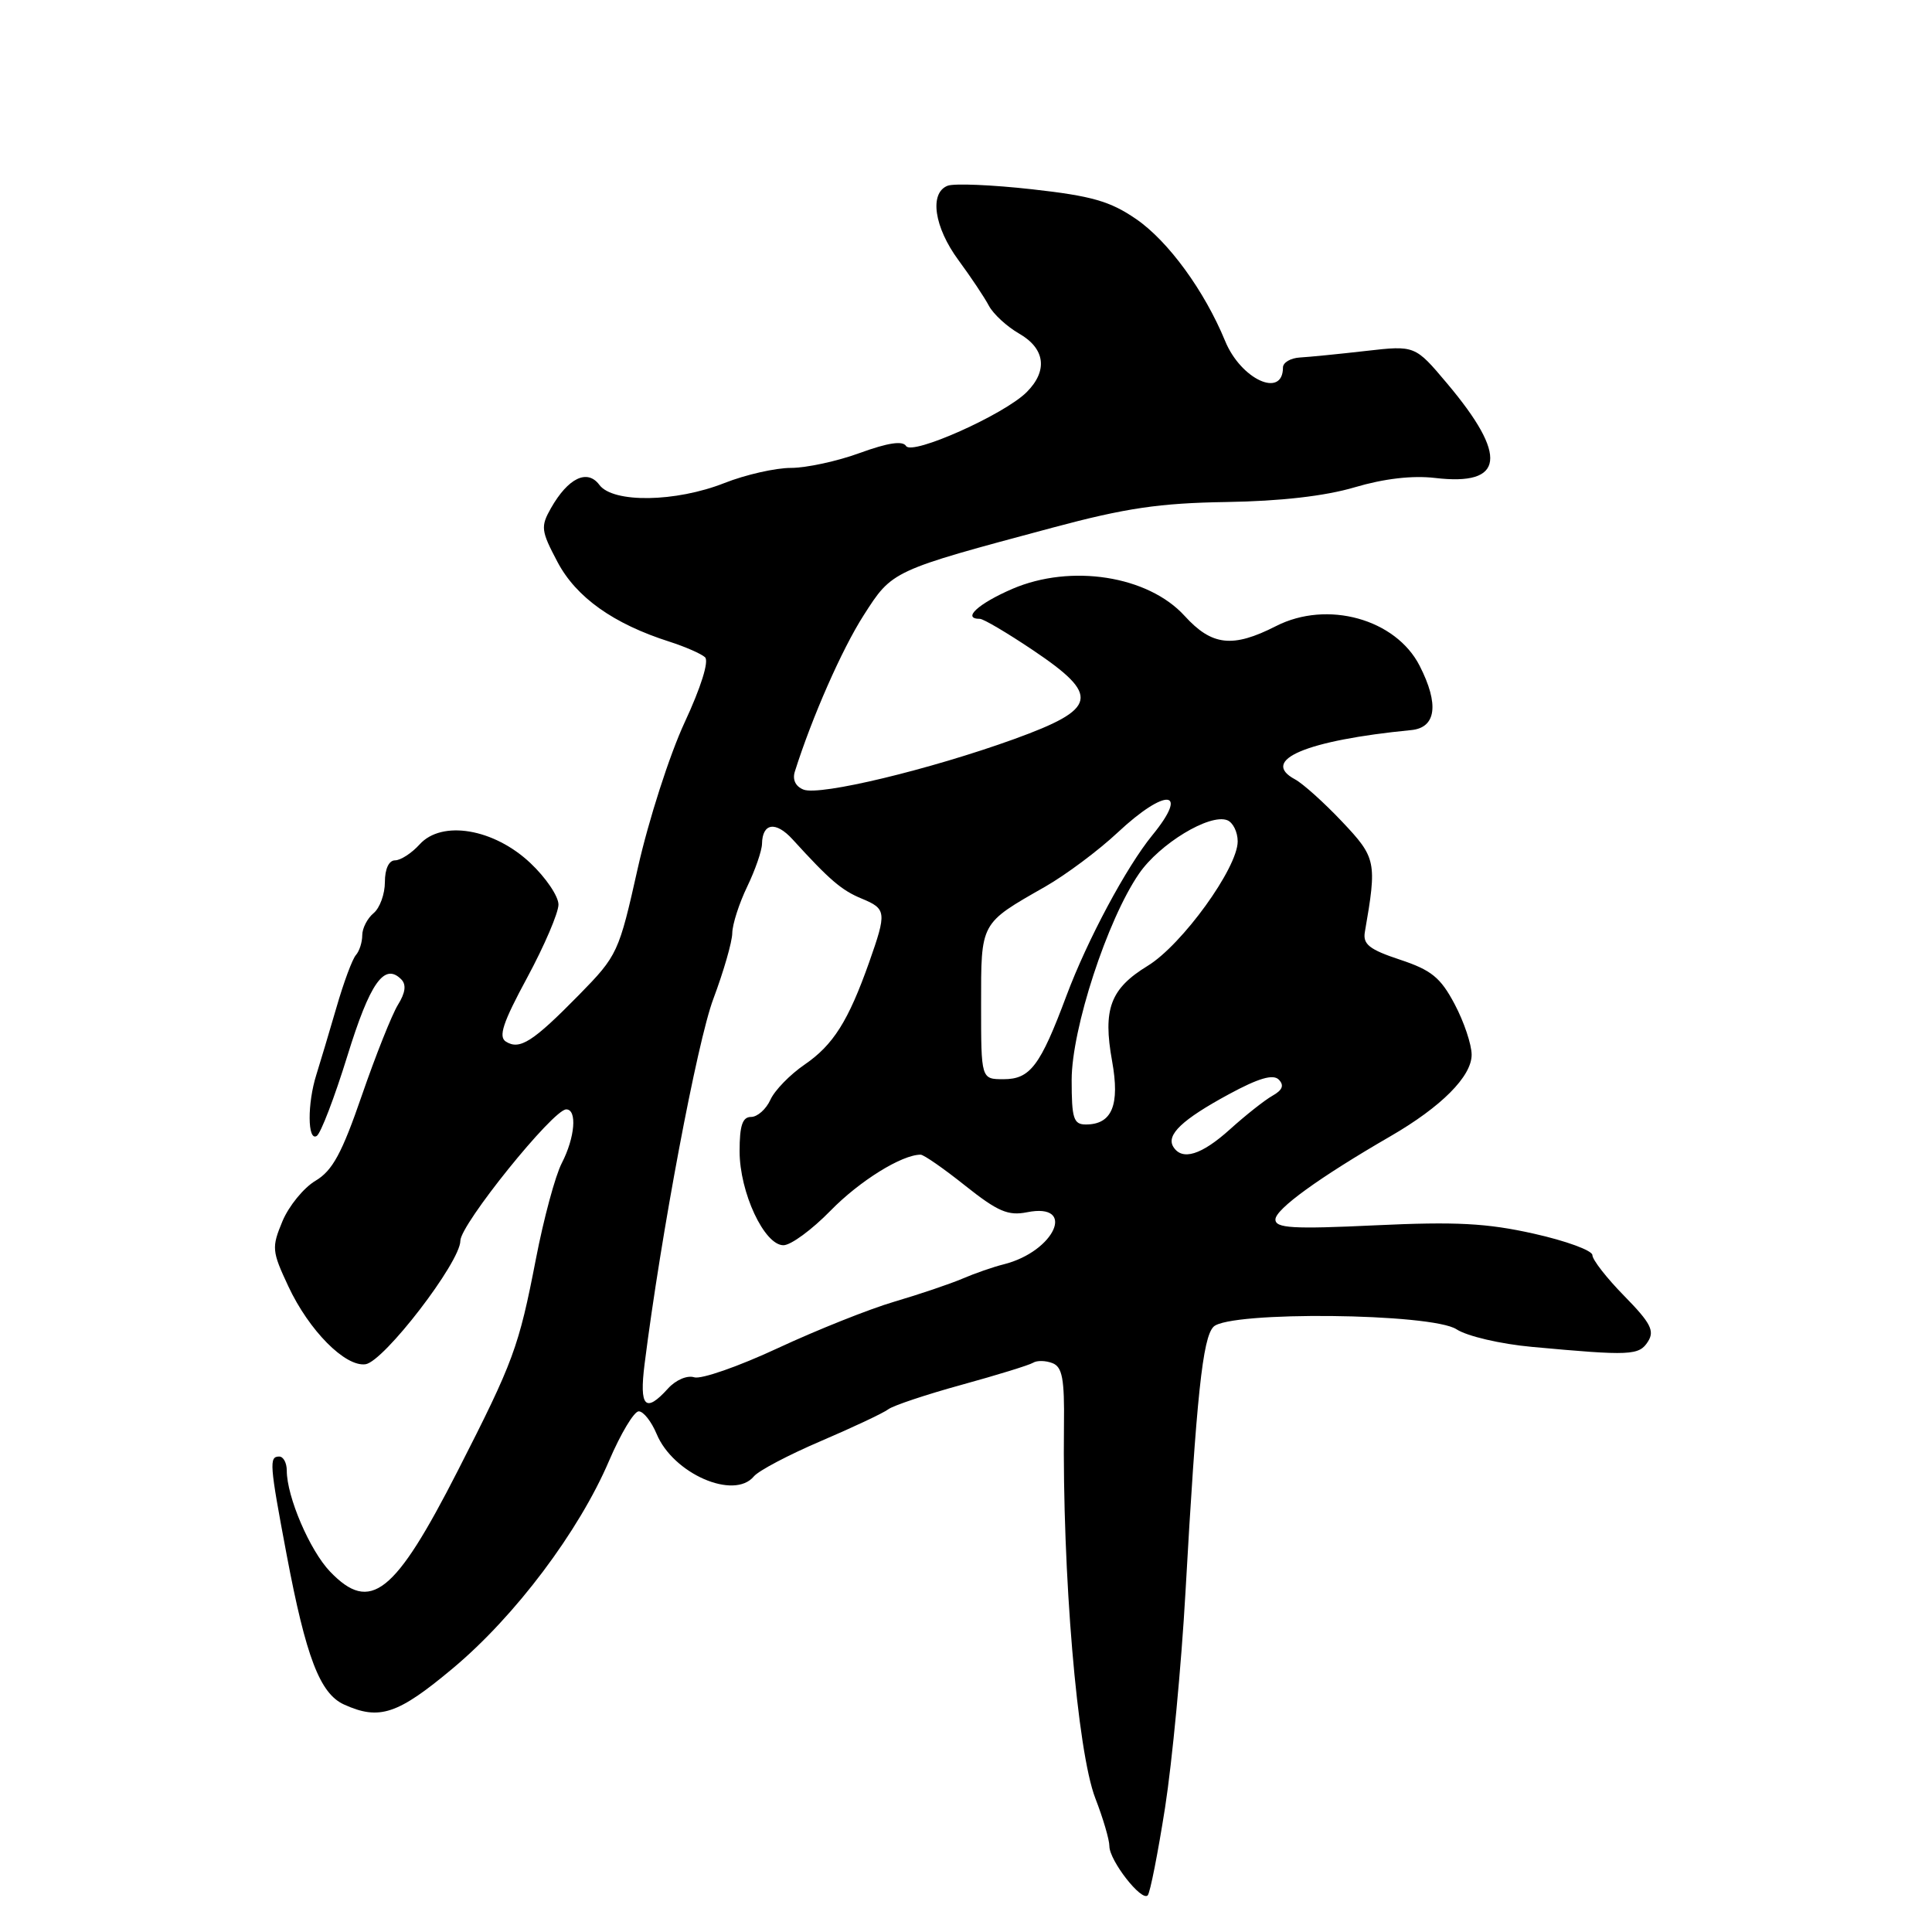 <?xml version="1.0" encoding="UTF-8" standalone="no"?>
<!DOCTYPE svg PUBLIC "-//W3C//DTD SVG 1.1//EN" "http://www.w3.org/Graphics/SVG/1.1/DTD/svg11.dtd" >
<svg xmlns="http://www.w3.org/2000/svg" xmlns:xlink="http://www.w3.org/1999/xlink" version="1.1" viewBox="0 0 256 256">
 <g >
 <path fill="currentColor"
d=" M 154.38 239.50 C 155.32 233.45 156.54 220.62 157.08 211.00 C 158.54 184.98 159.36 177.24 160.80 175.80 C 162.89 173.71 189.73 173.99 193.00 176.14 C 194.39 177.05 198.83 178.09 203.00 178.47 C 216.05 179.67 217.18 179.62 218.36 177.77 C 219.27 176.35 218.73 175.30 215.23 171.73 C 212.90 169.36 211.00 166.92 211.00 166.31 C 211.00 165.70 207.51 164.42 203.25 163.47 C 197.02 162.07 192.90 161.86 182.25 162.36 C 171.28 162.88 169.00 162.74 169.00 161.59 C 169.00 160.22 174.82 156.01 184.24 150.56 C 190.98 146.66 195.00 142.63 195.00 139.76 C 195.00 138.41 193.99 135.40 192.75 133.06 C 190.88 129.52 189.66 128.54 185.50 127.16 C 181.45 125.82 180.57 125.12 180.85 123.50 C 182.47 114.19 182.36 113.66 177.83 108.87 C 175.45 106.35 172.64 103.83 171.60 103.27 C 166.87 100.73 173.08 98.10 187.00 96.74 C 190.31 96.42 190.71 93.31 188.11 88.22 C 184.94 82.01 175.86 79.50 169.08 82.96 C 163.33 85.89 160.58 85.58 156.96 81.60 C 152.12 76.29 141.91 74.69 134.14 78.03 C 129.61 79.99 127.42 82.00 129.84 82.00 C 130.31 82.00 133.46 83.86 136.84 86.13 C 145.85 92.18 145.48 93.91 134.36 97.94 C 123.20 101.97 108.66 105.47 106.48 104.63 C 105.42 104.22 104.98 103.32 105.32 102.24 C 107.59 95.05 111.55 86.05 114.42 81.56 C 118.25 75.57 118.08 75.65 139.50 69.91 C 149.16 67.32 153.64 66.66 162.50 66.52 C 169.67 66.41 175.59 65.73 179.50 64.57 C 183.38 63.42 187.14 62.98 190.14 63.33 C 199.35 64.42 199.86 60.44 191.75 50.81 C 187.50 45.76 187.50 45.76 181.00 46.50 C 177.43 46.91 173.49 47.30 172.25 47.37 C 171.01 47.44 170.00 48.04 170.00 48.69 C 170.00 52.84 164.42 50.28 162.33 45.17 C 159.60 38.54 154.81 31.96 150.55 29.03 C 147.10 26.66 144.66 25.96 136.75 25.08 C 131.47 24.49 126.44 24.28 125.57 24.61 C 123.11 25.56 123.77 30.10 127.02 34.50 C 128.64 36.70 130.45 39.41 131.03 40.51 C 131.62 41.62 133.43 43.28 135.05 44.21 C 138.50 46.19 138.87 49.13 136.04 51.96 C 133.07 54.93 120.86 60.38 120.06 59.10 C 119.61 58.37 117.65 58.67 113.96 60.01 C 110.97 61.11 106.85 62.00 104.80 62.00 C 102.75 62.00 98.79 62.90 96.00 64.00 C 89.52 66.56 81.23 66.68 79.42 64.25 C 77.82 62.10 75.28 63.33 73.00 67.34 C 71.62 69.78 71.68 70.33 73.88 74.48 C 76.36 79.16 81.28 82.66 88.72 85.03 C 90.80 85.70 92.91 86.62 93.42 87.09 C 93.97 87.60 92.88 91.08 90.72 95.72 C 88.73 100.00 85.94 108.67 84.52 114.99 C 82.00 126.25 81.84 126.60 76.73 131.82 C 70.62 138.04 68.88 139.16 67.05 138.03 C 66.01 137.39 66.61 135.54 69.86 129.53 C 72.14 125.30 74.00 120.95 74.00 119.86 C 74.00 118.76 72.33 116.29 70.28 114.36 C 65.44 109.79 58.54 108.63 55.60 111.89 C 54.55 113.05 53.08 114.00 52.35 114.00 C 51.53 114.00 51.00 115.13 51.00 116.88 C 51.00 118.46 50.33 120.32 49.50 121.00 C 48.68 121.68 48.00 123.00 48.00 123.92 C 48.00 124.85 47.62 126.03 47.16 126.55 C 46.69 127.07 45.53 130.20 44.58 133.50 C 43.62 136.80 42.42 140.80 41.92 142.40 C 40.71 146.22 40.74 151.28 41.97 150.52 C 42.50 150.19 44.33 145.41 46.03 139.91 C 49.02 130.23 50.92 127.52 53.16 129.76 C 53.86 130.46 53.73 131.53 52.73 133.14 C 51.93 134.44 49.78 139.84 47.95 145.14 C 45.30 152.83 44.06 155.12 41.80 156.46 C 40.25 157.38 38.28 159.79 37.43 161.81 C 35.98 165.30 36.02 165.77 38.20 170.43 C 40.93 176.29 45.74 181.14 48.43 180.77 C 50.86 180.43 61.00 167.24 61.00 164.41 C 61.00 162.25 73.29 147.00 75.03 147.00 C 76.50 147.00 76.19 150.73 74.44 154.12 C 73.58 155.77 72.04 161.49 71.01 166.82 C 68.74 178.53 68.05 180.40 60.67 194.86 C 52.29 211.28 49.08 213.82 43.73 208.24 C 41.05 205.44 38.00 198.32 38.00 194.87 C 38.00 193.84 37.55 193.00 37.00 193.00 C 35.64 193.00 35.71 193.96 37.98 206.00 C 40.54 219.56 42.39 224.40 45.57 225.85 C 50.27 227.99 52.70 227.18 60.04 221.03 C 68.27 214.14 76.71 202.92 80.71 193.55 C 82.25 189.96 84.01 187.02 84.63 187.01 C 85.25 187.00 86.31 188.35 87.00 189.99 C 89.18 195.27 97.26 198.80 99.89 195.63 C 100.52 194.87 104.51 192.77 108.77 190.95 C 113.02 189.13 117.04 187.24 117.70 186.74 C 118.36 186.24 122.74 184.78 127.43 183.49 C 132.12 182.20 136.37 180.89 136.89 180.57 C 137.40 180.25 138.55 180.27 139.45 180.62 C 140.76 181.12 141.06 182.69 140.98 188.87 C 140.75 208.44 142.74 232.11 145.14 238.29 C 146.16 240.92 147.00 243.77 147.00 244.63 C 147.00 246.54 151.28 252.02 152.08 251.14 C 152.40 250.79 153.43 245.55 154.38 239.50 Z  M 85.41 180.75 C 87.58 163.55 92.39 138.02 94.52 132.36 C 95.88 128.73 97.02 124.80 97.03 123.63 C 97.05 122.46 97.94 119.70 99.00 117.50 C 100.06 115.30 100.95 112.74 100.97 111.81 C 101.02 109.04 102.79 108.78 105.01 111.21 C 109.94 116.62 111.51 117.97 114.18 119.07 C 117.46 120.43 117.51 120.86 115.17 127.50 C 112.41 135.29 110.41 138.46 106.62 141.06 C 104.69 142.38 102.64 144.48 102.08 145.73 C 101.51 146.98 100.36 148.00 99.52 148.00 C 98.38 148.00 98.00 149.14 98.00 152.54 C 98.00 157.99 101.27 165.00 103.81 165.00 C 104.79 165.00 107.59 162.94 110.04 160.43 C 113.88 156.49 119.49 153.00 121.99 153.00 C 122.40 153.00 125.07 154.85 127.91 157.12 C 132.20 160.53 133.59 161.13 136.08 160.63 C 142.70 159.31 139.79 165.82 133.00 167.53 C 131.62 167.87 129.15 168.73 127.50 169.44 C 125.85 170.14 121.80 171.51 118.50 172.48 C 115.20 173.45 108.26 176.22 103.08 178.63 C 97.89 181.05 92.91 182.79 91.99 182.50 C 91.06 182.20 89.54 182.85 88.51 183.99 C 85.52 187.30 84.69 186.44 85.41 180.75 Z  M 155.47 151.96 C 154.50 150.38 156.64 148.35 162.80 145.01 C 166.76 142.86 168.69 142.30 169.44 143.05 C 170.19 143.81 169.94 144.44 168.61 145.19 C 167.58 145.77 165.05 147.77 162.99 149.63 C 159.20 153.05 156.64 153.84 155.47 151.96 Z  M 142.00 143.10 C 142.00 136.34 146.72 121.87 150.93 115.76 C 153.65 111.80 160.28 107.78 162.61 108.68 C 163.37 108.97 164.00 110.24 164.00 111.49 C 164.00 115.00 156.63 125.20 152.07 127.98 C 147.12 131.01 146.11 133.71 147.36 140.61 C 148.41 146.43 147.35 149.00 143.88 149.00 C 142.25 149.00 142.00 148.21 142.00 143.10 Z  M 130.00 133.15 C 130.00 122.13 129.83 122.43 138.49 117.49 C 141.23 115.92 145.55 112.70 148.09 110.32 C 154.48 104.34 157.67 104.58 152.69 110.67 C 149.25 114.88 144.09 124.52 141.31 131.94 C 137.84 141.23 136.51 143.00 132.98 143.00 C 130.00 143.00 130.00 143.00 130.00 133.15 Z "/>
</g>
</svg>
